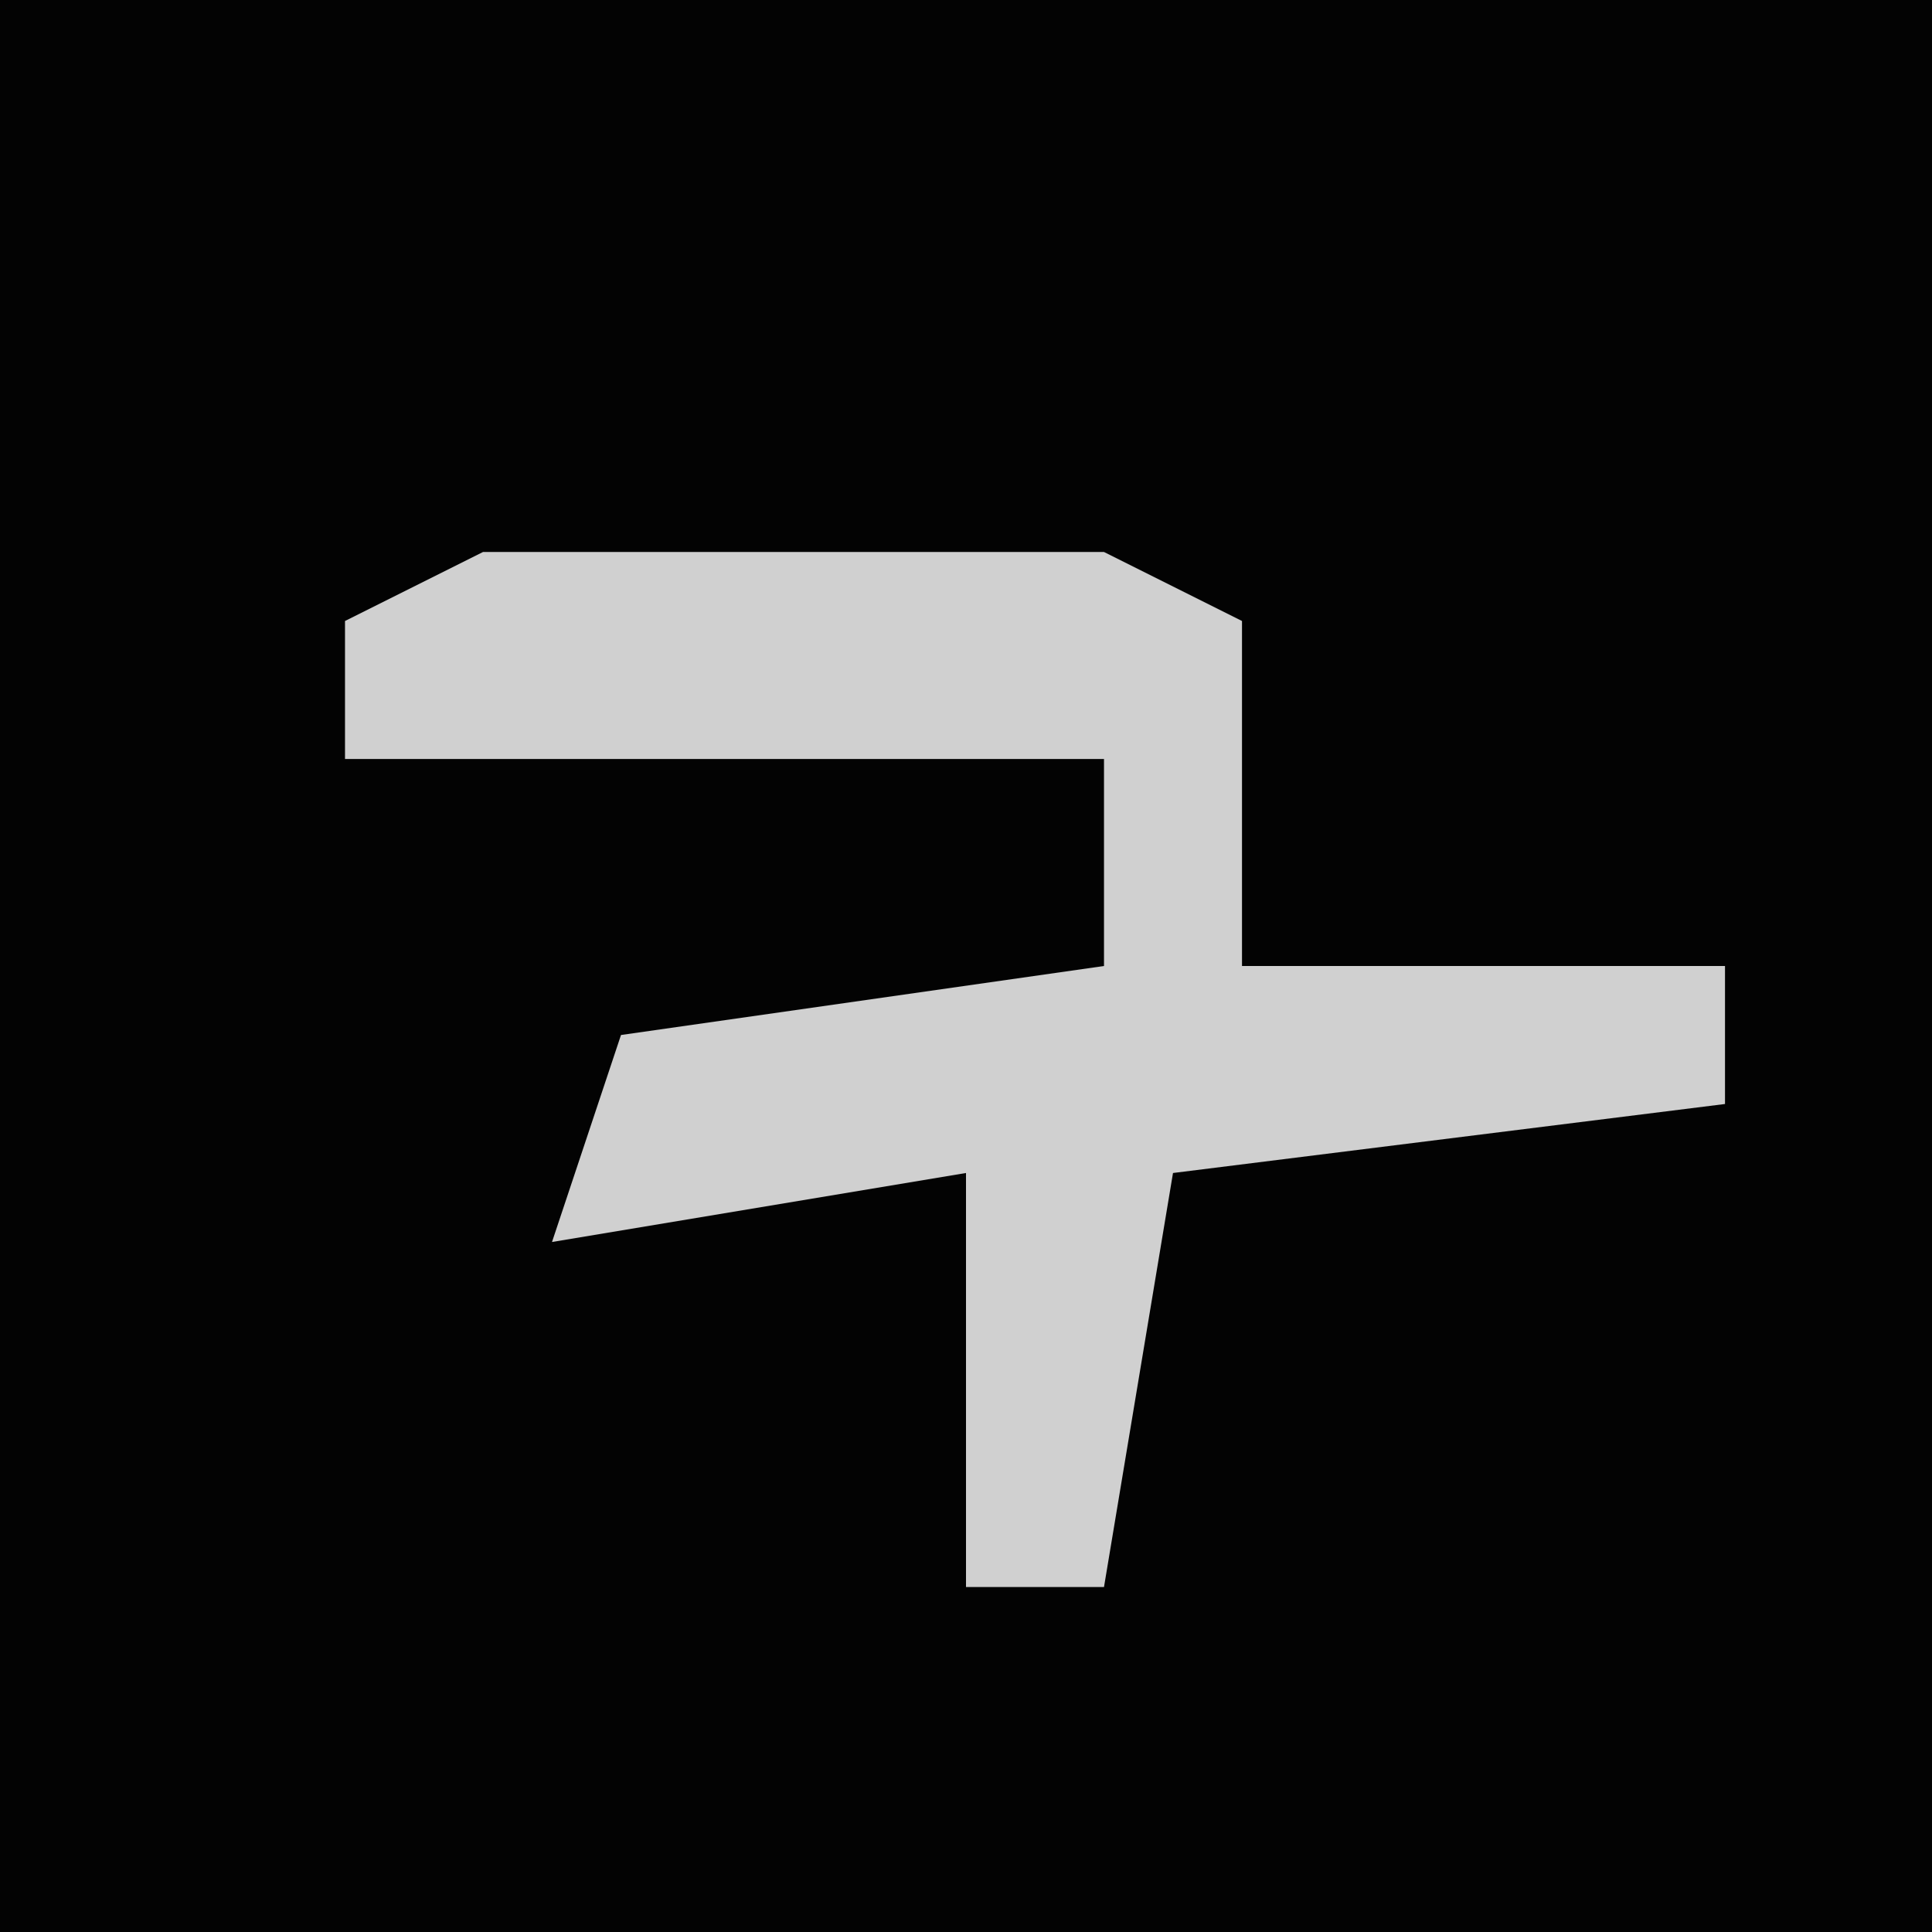 <?xml version="1.0" encoding="UTF-8"?>
<svg version="1.1" xmlns="http://www.w3.org/2000/svg" width="28" height="28">
<path d="M0,0 L28,0 L28,28 L0,28 Z " fill="#030303" transform="translate(0,0)"/>
<path d="M0,0 L9,0 L11,1 L11,6 L18,6 L18,8 L10,9 L9,15 L7,15 L7,9 L1,10 L2,7 L9,6 L9,3 L-2,3 L-2,1 Z " fill="#D0D0D0" transform="translate(7,8)"/>
</svg>
